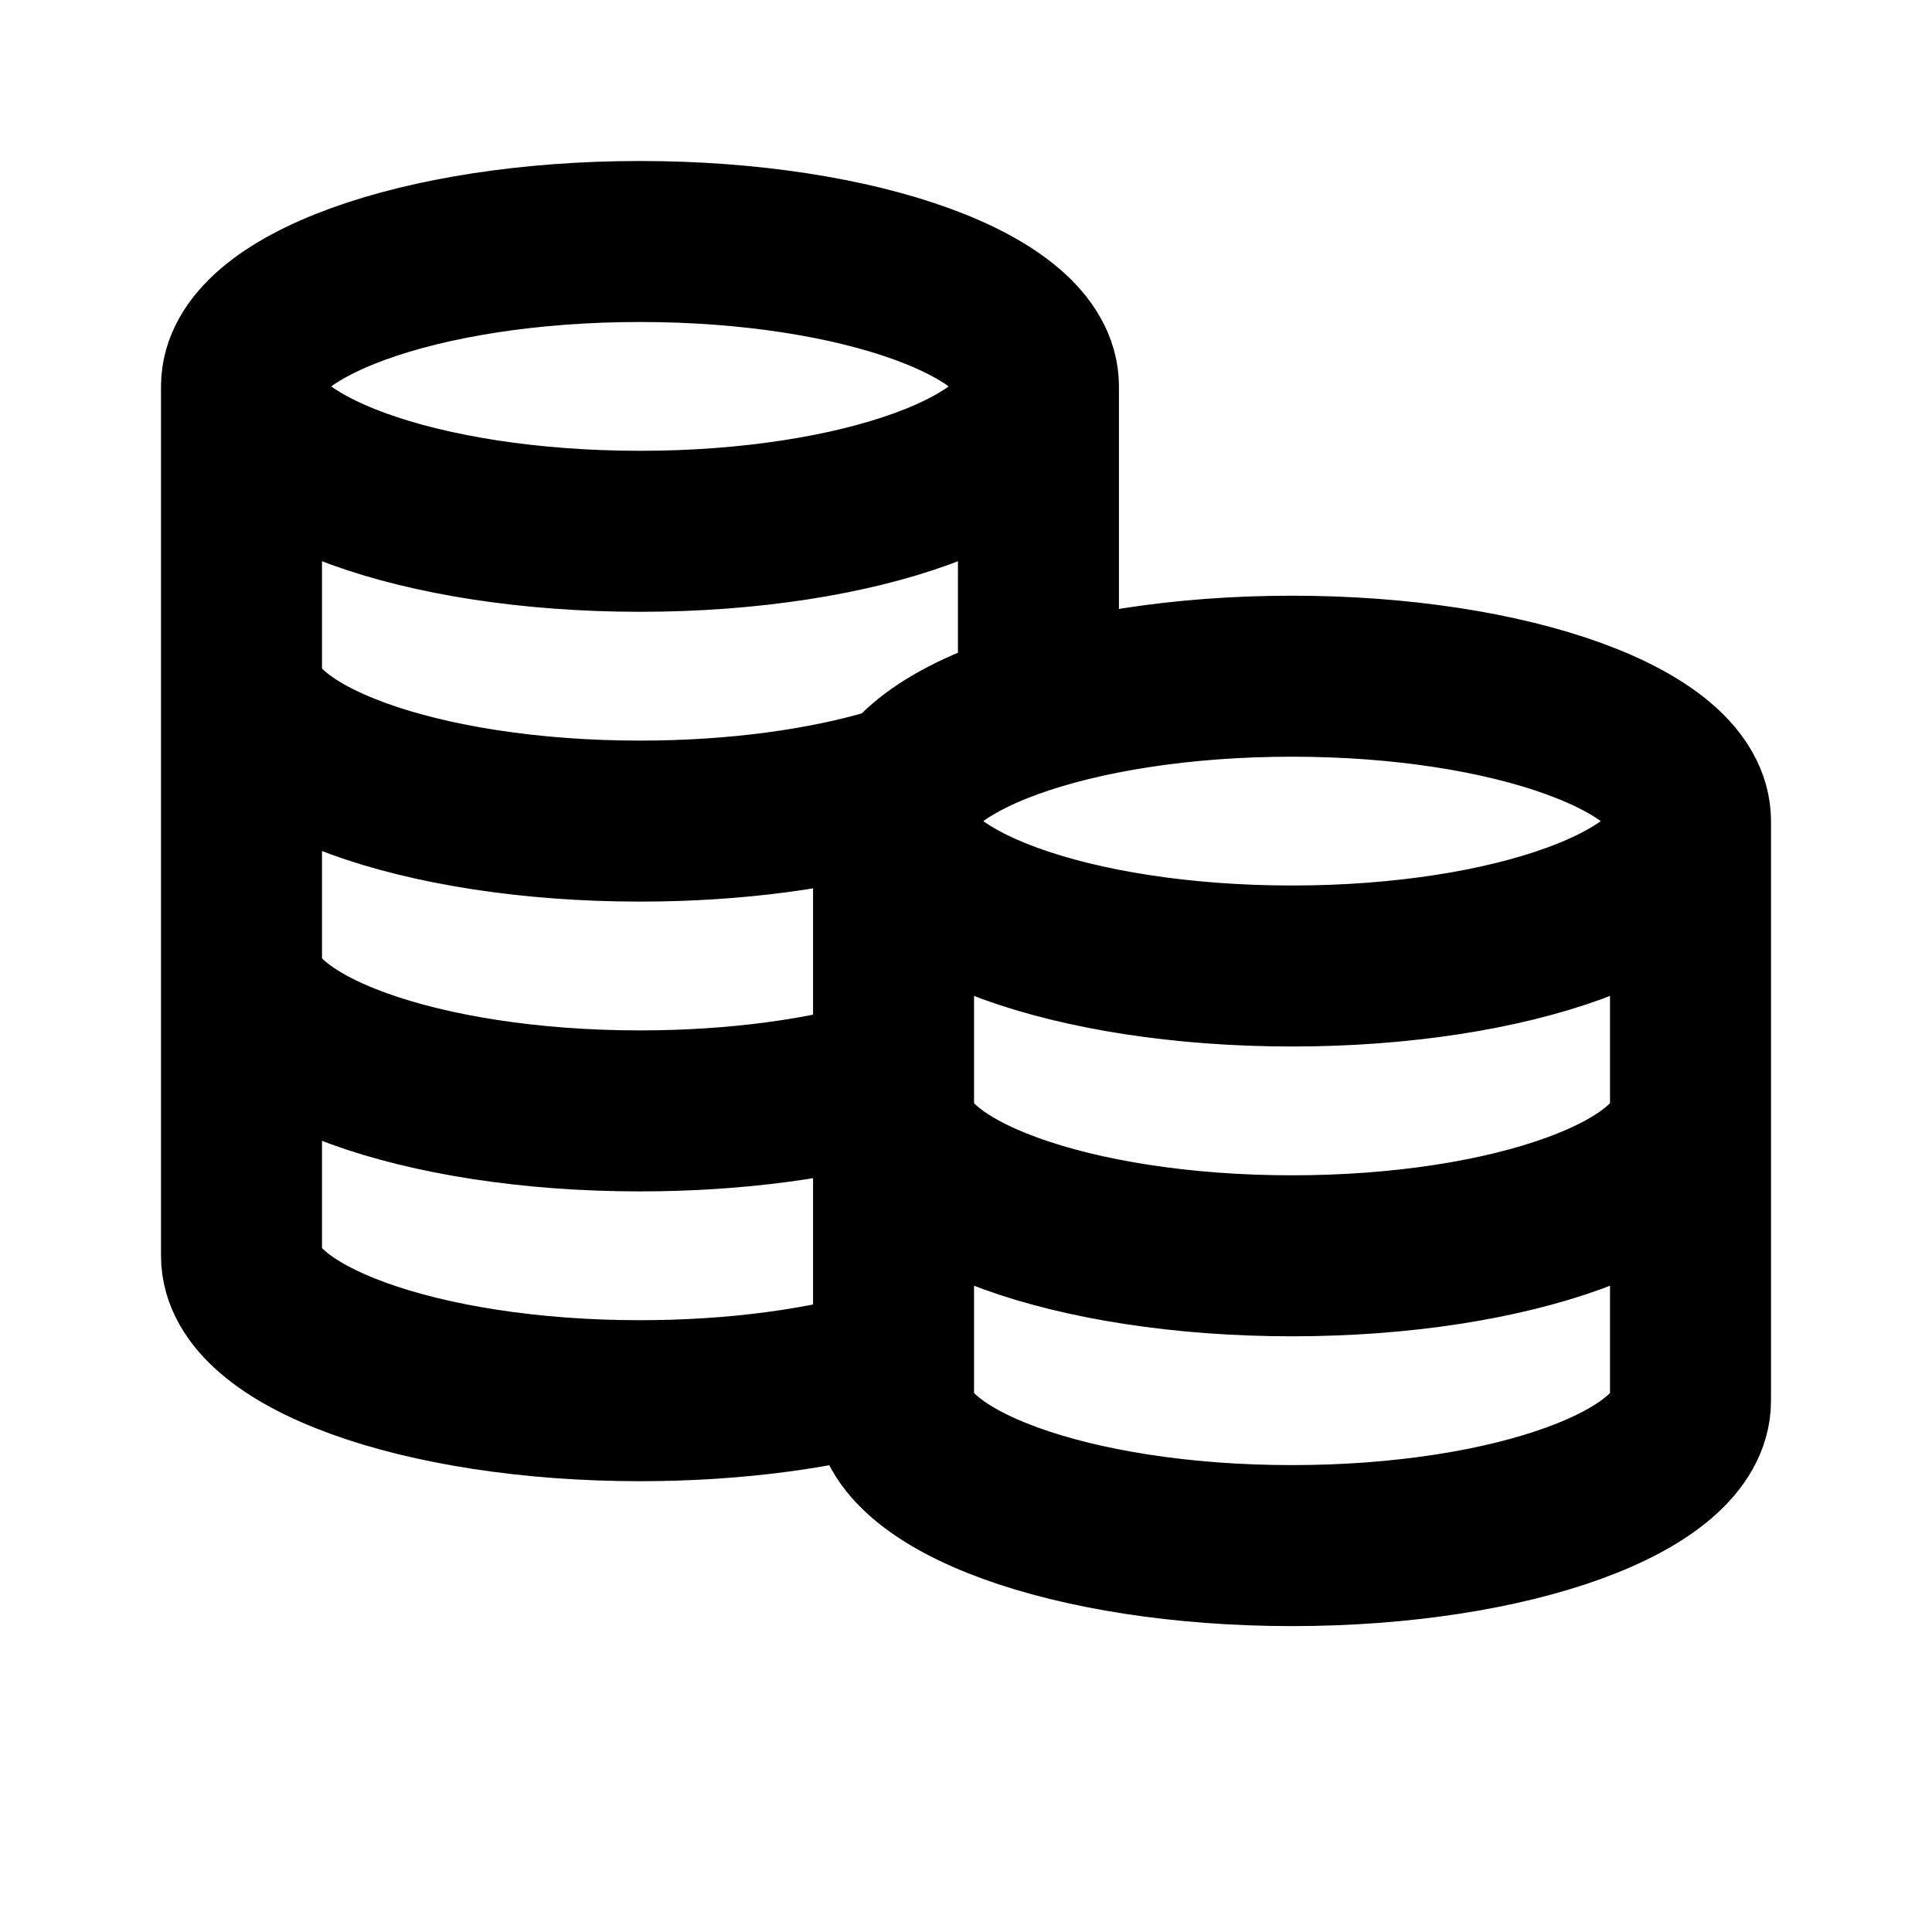 <svg viewBox="0 0 24 24" fill="none" xmlns="http://www.w3.org/2000/svg">
<path d="M12.9 4.8C12.9 5.794 10.684 6.6 7.95 6.6C5.216 6.6 3 5.794 3 4.8M12.9 4.8C12.9 3.806 10.684 3 7.95 3C5.216 3 3 3.806 3 4.8M12.9 4.8V8.811C11.801 9.142 11.1 9.641 11.1 10.2M3 4.8V15.6C3 16.594 5.216 17.4 7.95 17.4C9.147 17.4 10.244 17.246 11.1 16.989V10.2M3 8.4C3 9.394 5.216 10.2 7.95 10.2C9.147 10.2 10.244 10.046 11.1 9.789M3 12C3 12.994 5.216 13.8 7.95 13.8C9.147 13.8 10.244 13.646 11.1 13.389M21 10.2C21 11.194 18.784 12 16.05 12C13.316 12 11.1 11.194 11.1 10.2M21 10.2C21 9.206 18.784 8.4 16.05 8.4C13.316 8.4 11.1 9.206 11.1 10.2M21 10.2V17.4C21 18.394 18.784 19.2 16.05 19.2C13.316 19.2 11.1 18.394 11.1 17.4V10.2M21 13.8C21 14.794 18.784 15.6 16.05 15.6C13.316 15.6 11.1 14.794 11.1 13.8" stroke="black" stroke-width="2" stroke-linecap="round" stroke-linejoin="round"/>
</svg>